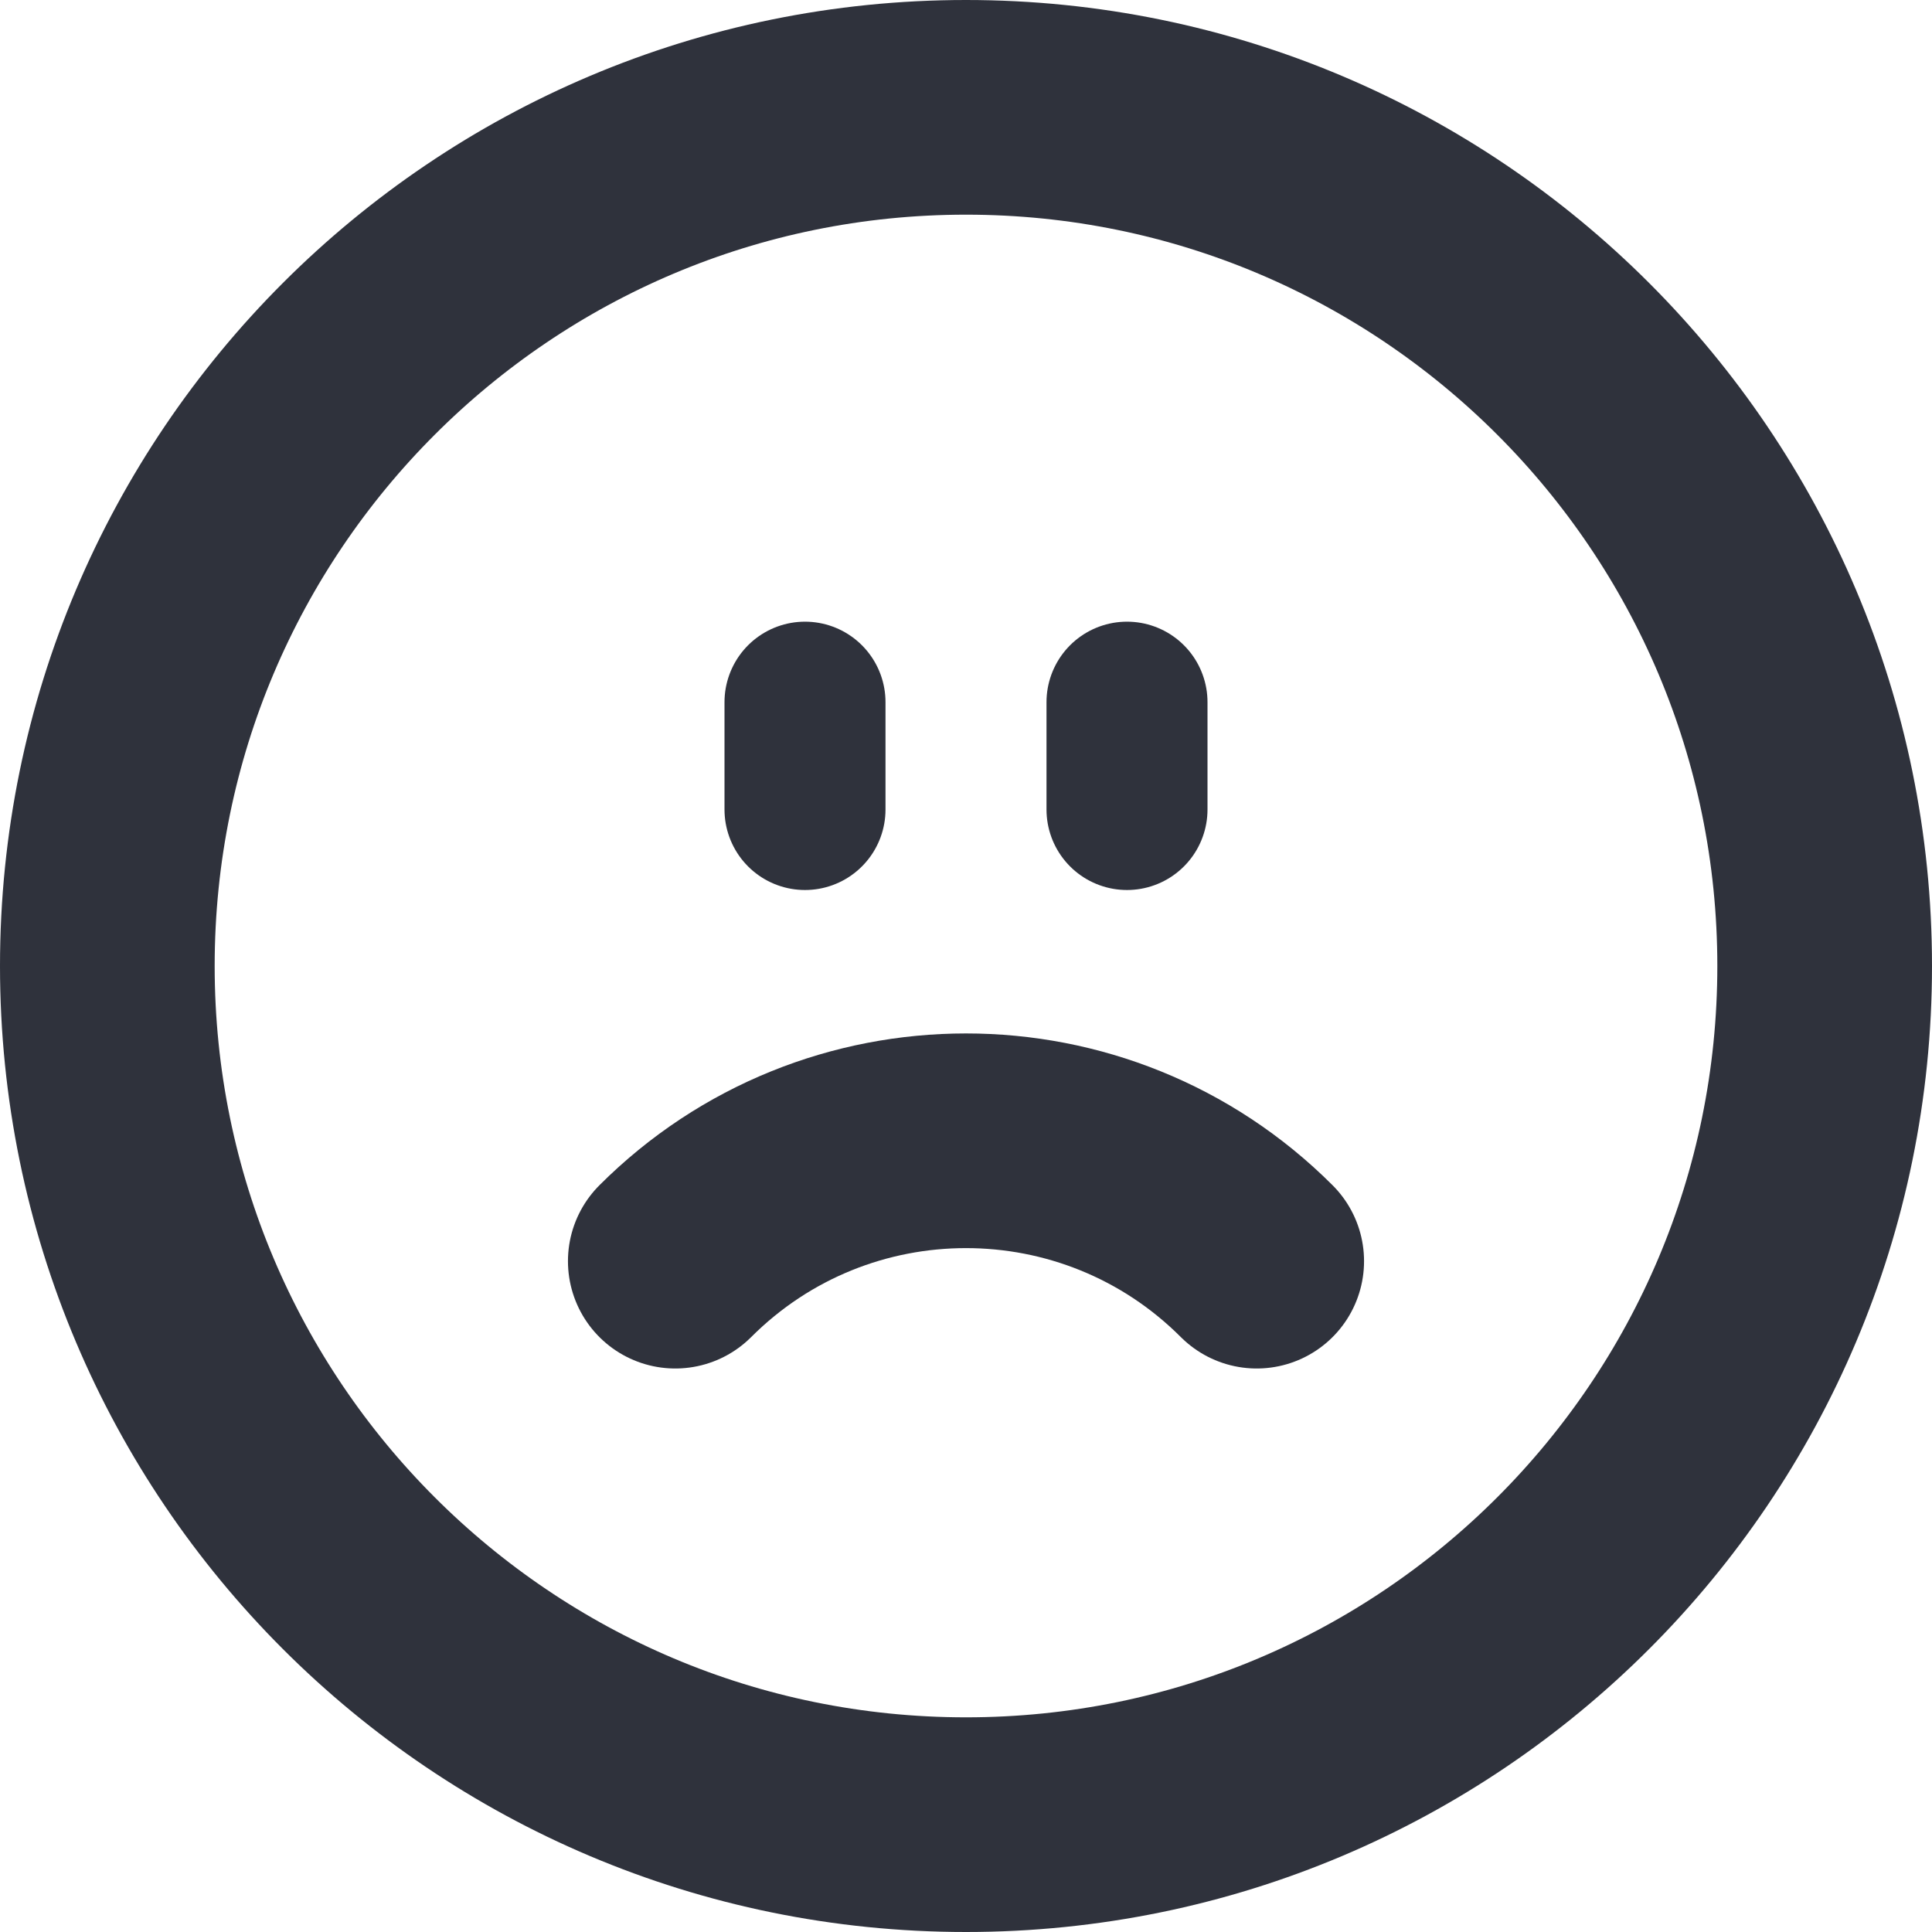 <svg width="36" height="36" viewBox="0 0 36 36" fill="none" xmlns="http://www.w3.org/2000/svg">
<g clip-path="url(#clip0_176_1641)">
<path d="M34 18C34 9.163 26.837 2 18 2C9.163 2 2 9.163 2 18C2 26.837 9.163 34 18 34C26.837 34 34 26.837 34 18Z" stroke="#2F323C" stroke-width="4"/>
<path d="M15 13.084V15.084" stroke="#2F323C" stroke-width="3" stroke-linecap="round"/>
<path d="M21 13.084V15.084" stroke="#2F323C" stroke-width="3" stroke-linecap="round"/>
<path d="M23.417 23.5C20.425 20.509 15.575 20.509 12.583 23.5" stroke="#2F323C" stroke-width="4" stroke-linecap="round"/>
</g>
<defs>
<clipPath id="clip0_176_1641">
<rect width="36" height="36" fill="white"/>
</clipPath>
</defs>
</svg>
